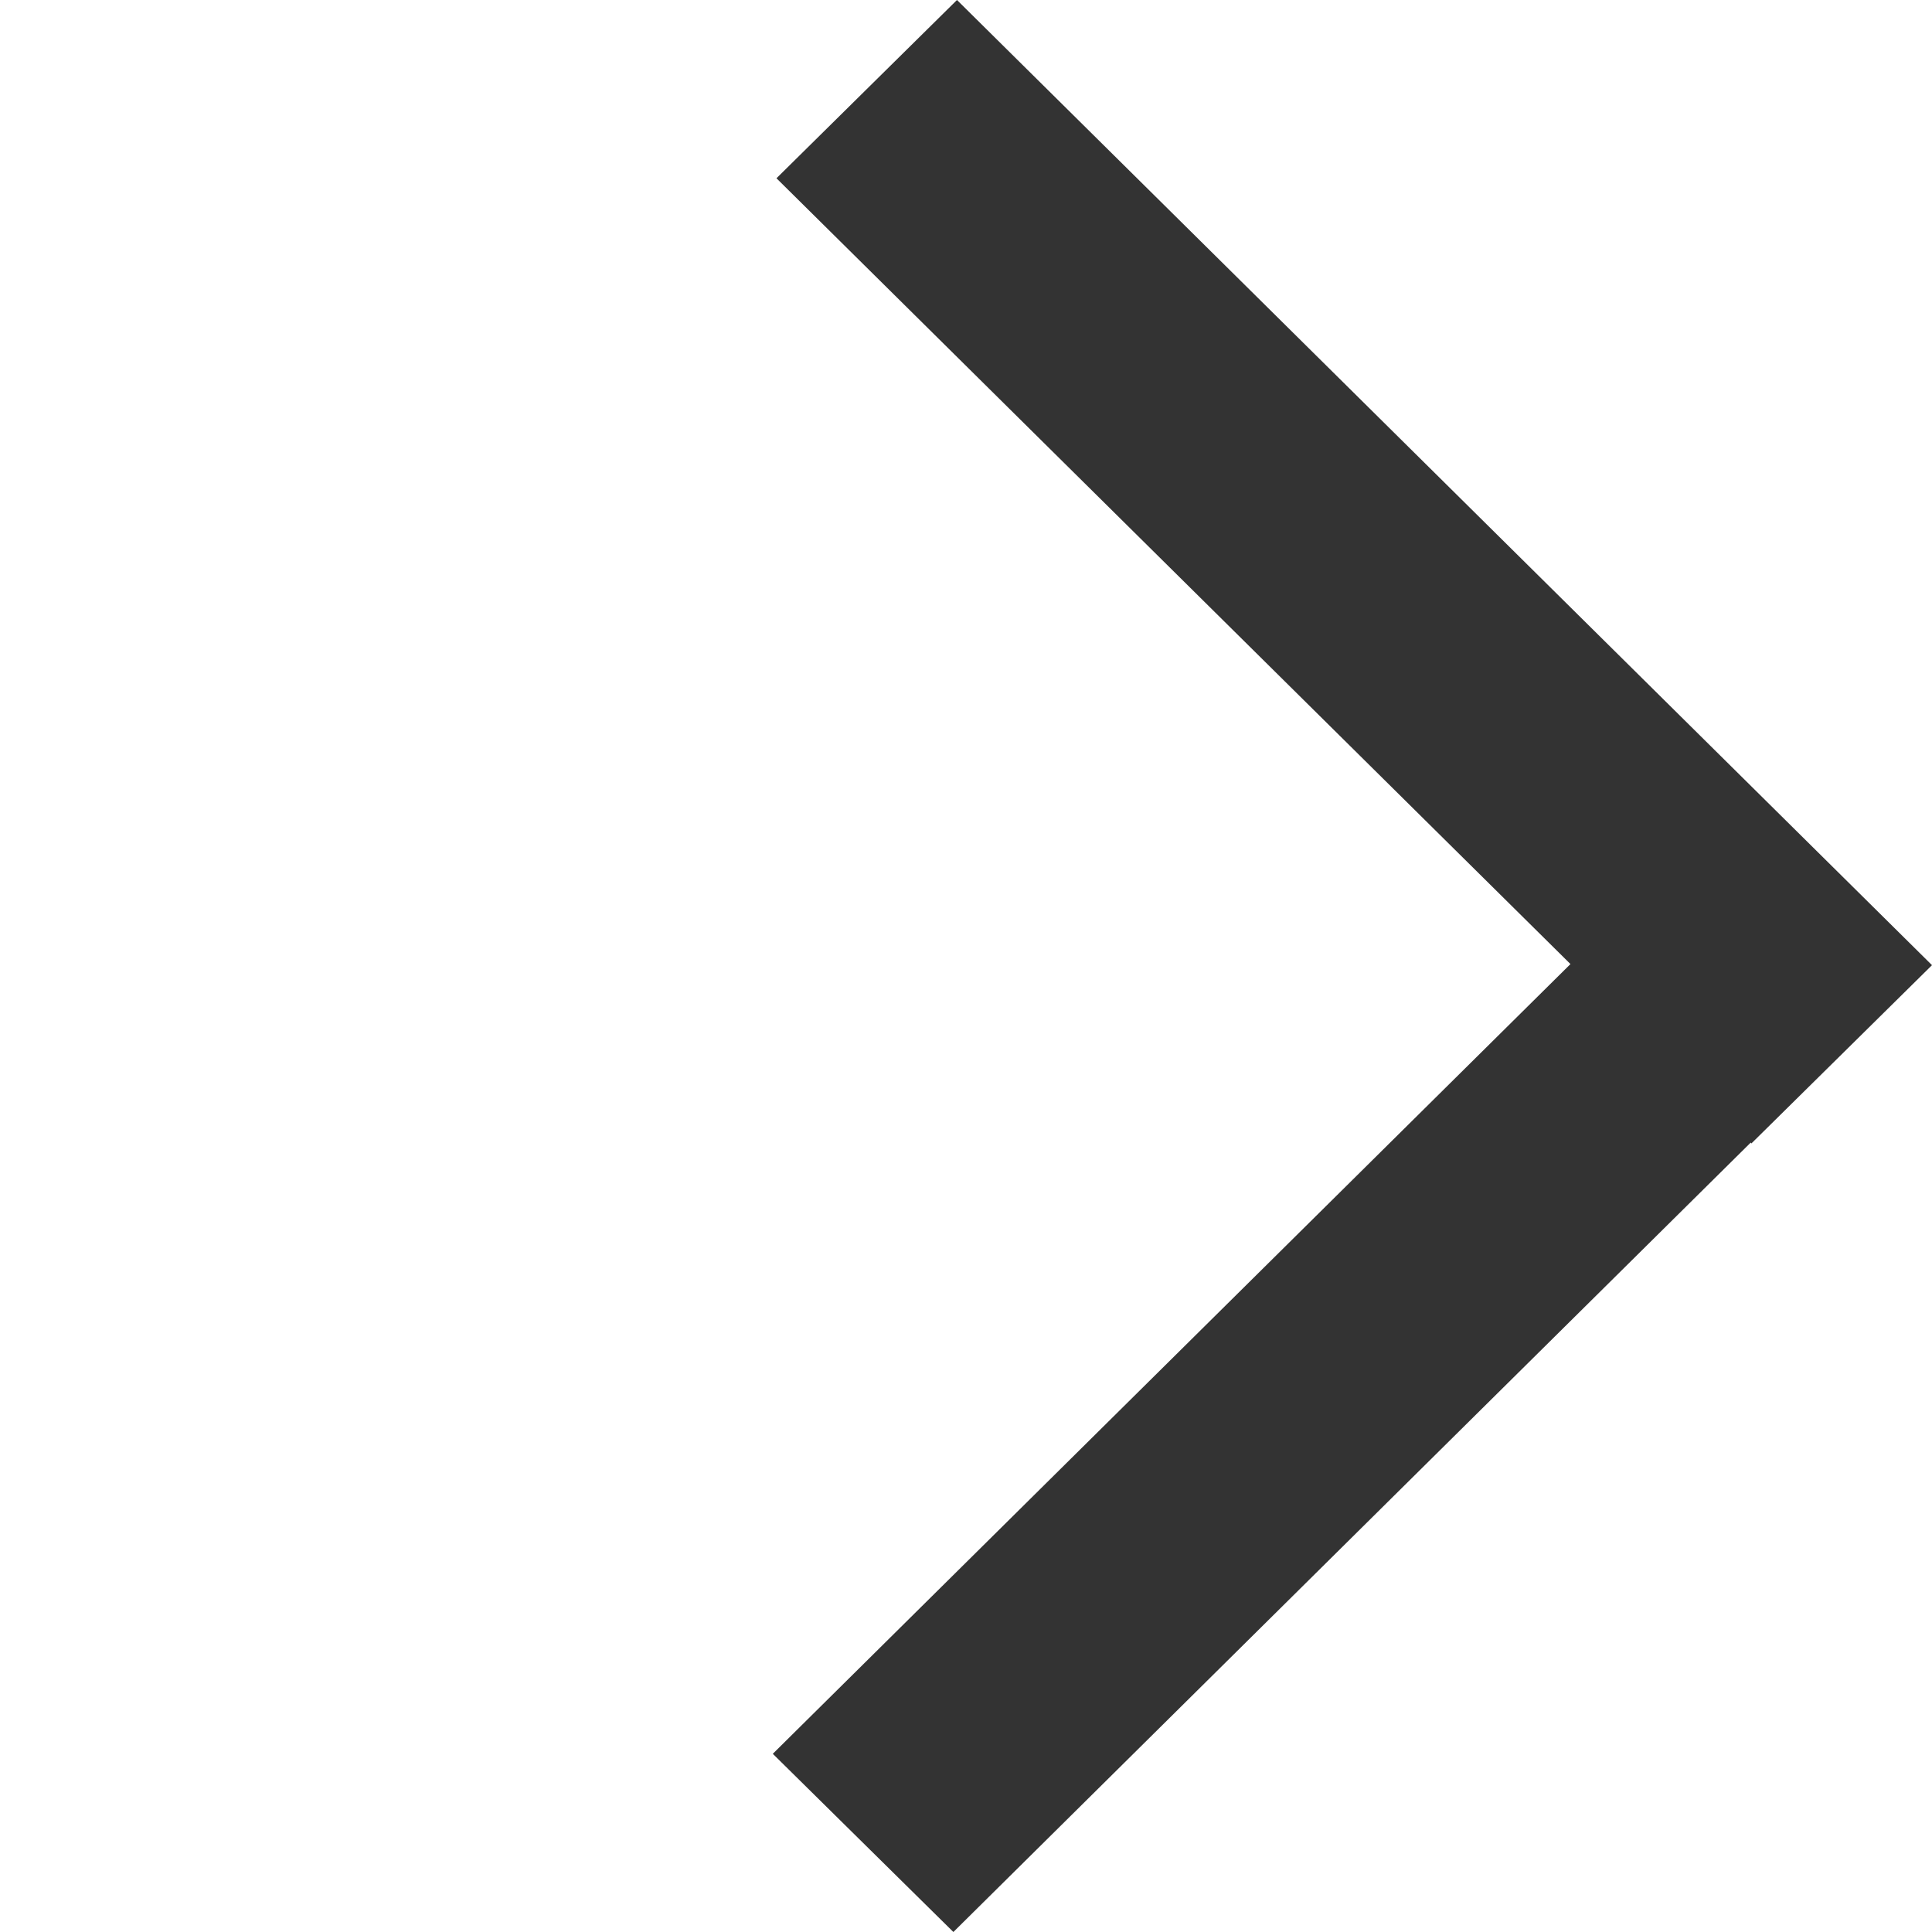 <svg xmlns="http://www.w3.org/2000/svg" width="30" height="30" viewBox="0 0 30 30">
    <path fill="#333" fill-rule="evenodd" d="M14.86 0l-2.803 2.768L24.386 14.97 12 27.233 14.804 30l12.381-12.258.011.013L30 14.987 14.86 0z"/>
</svg>
